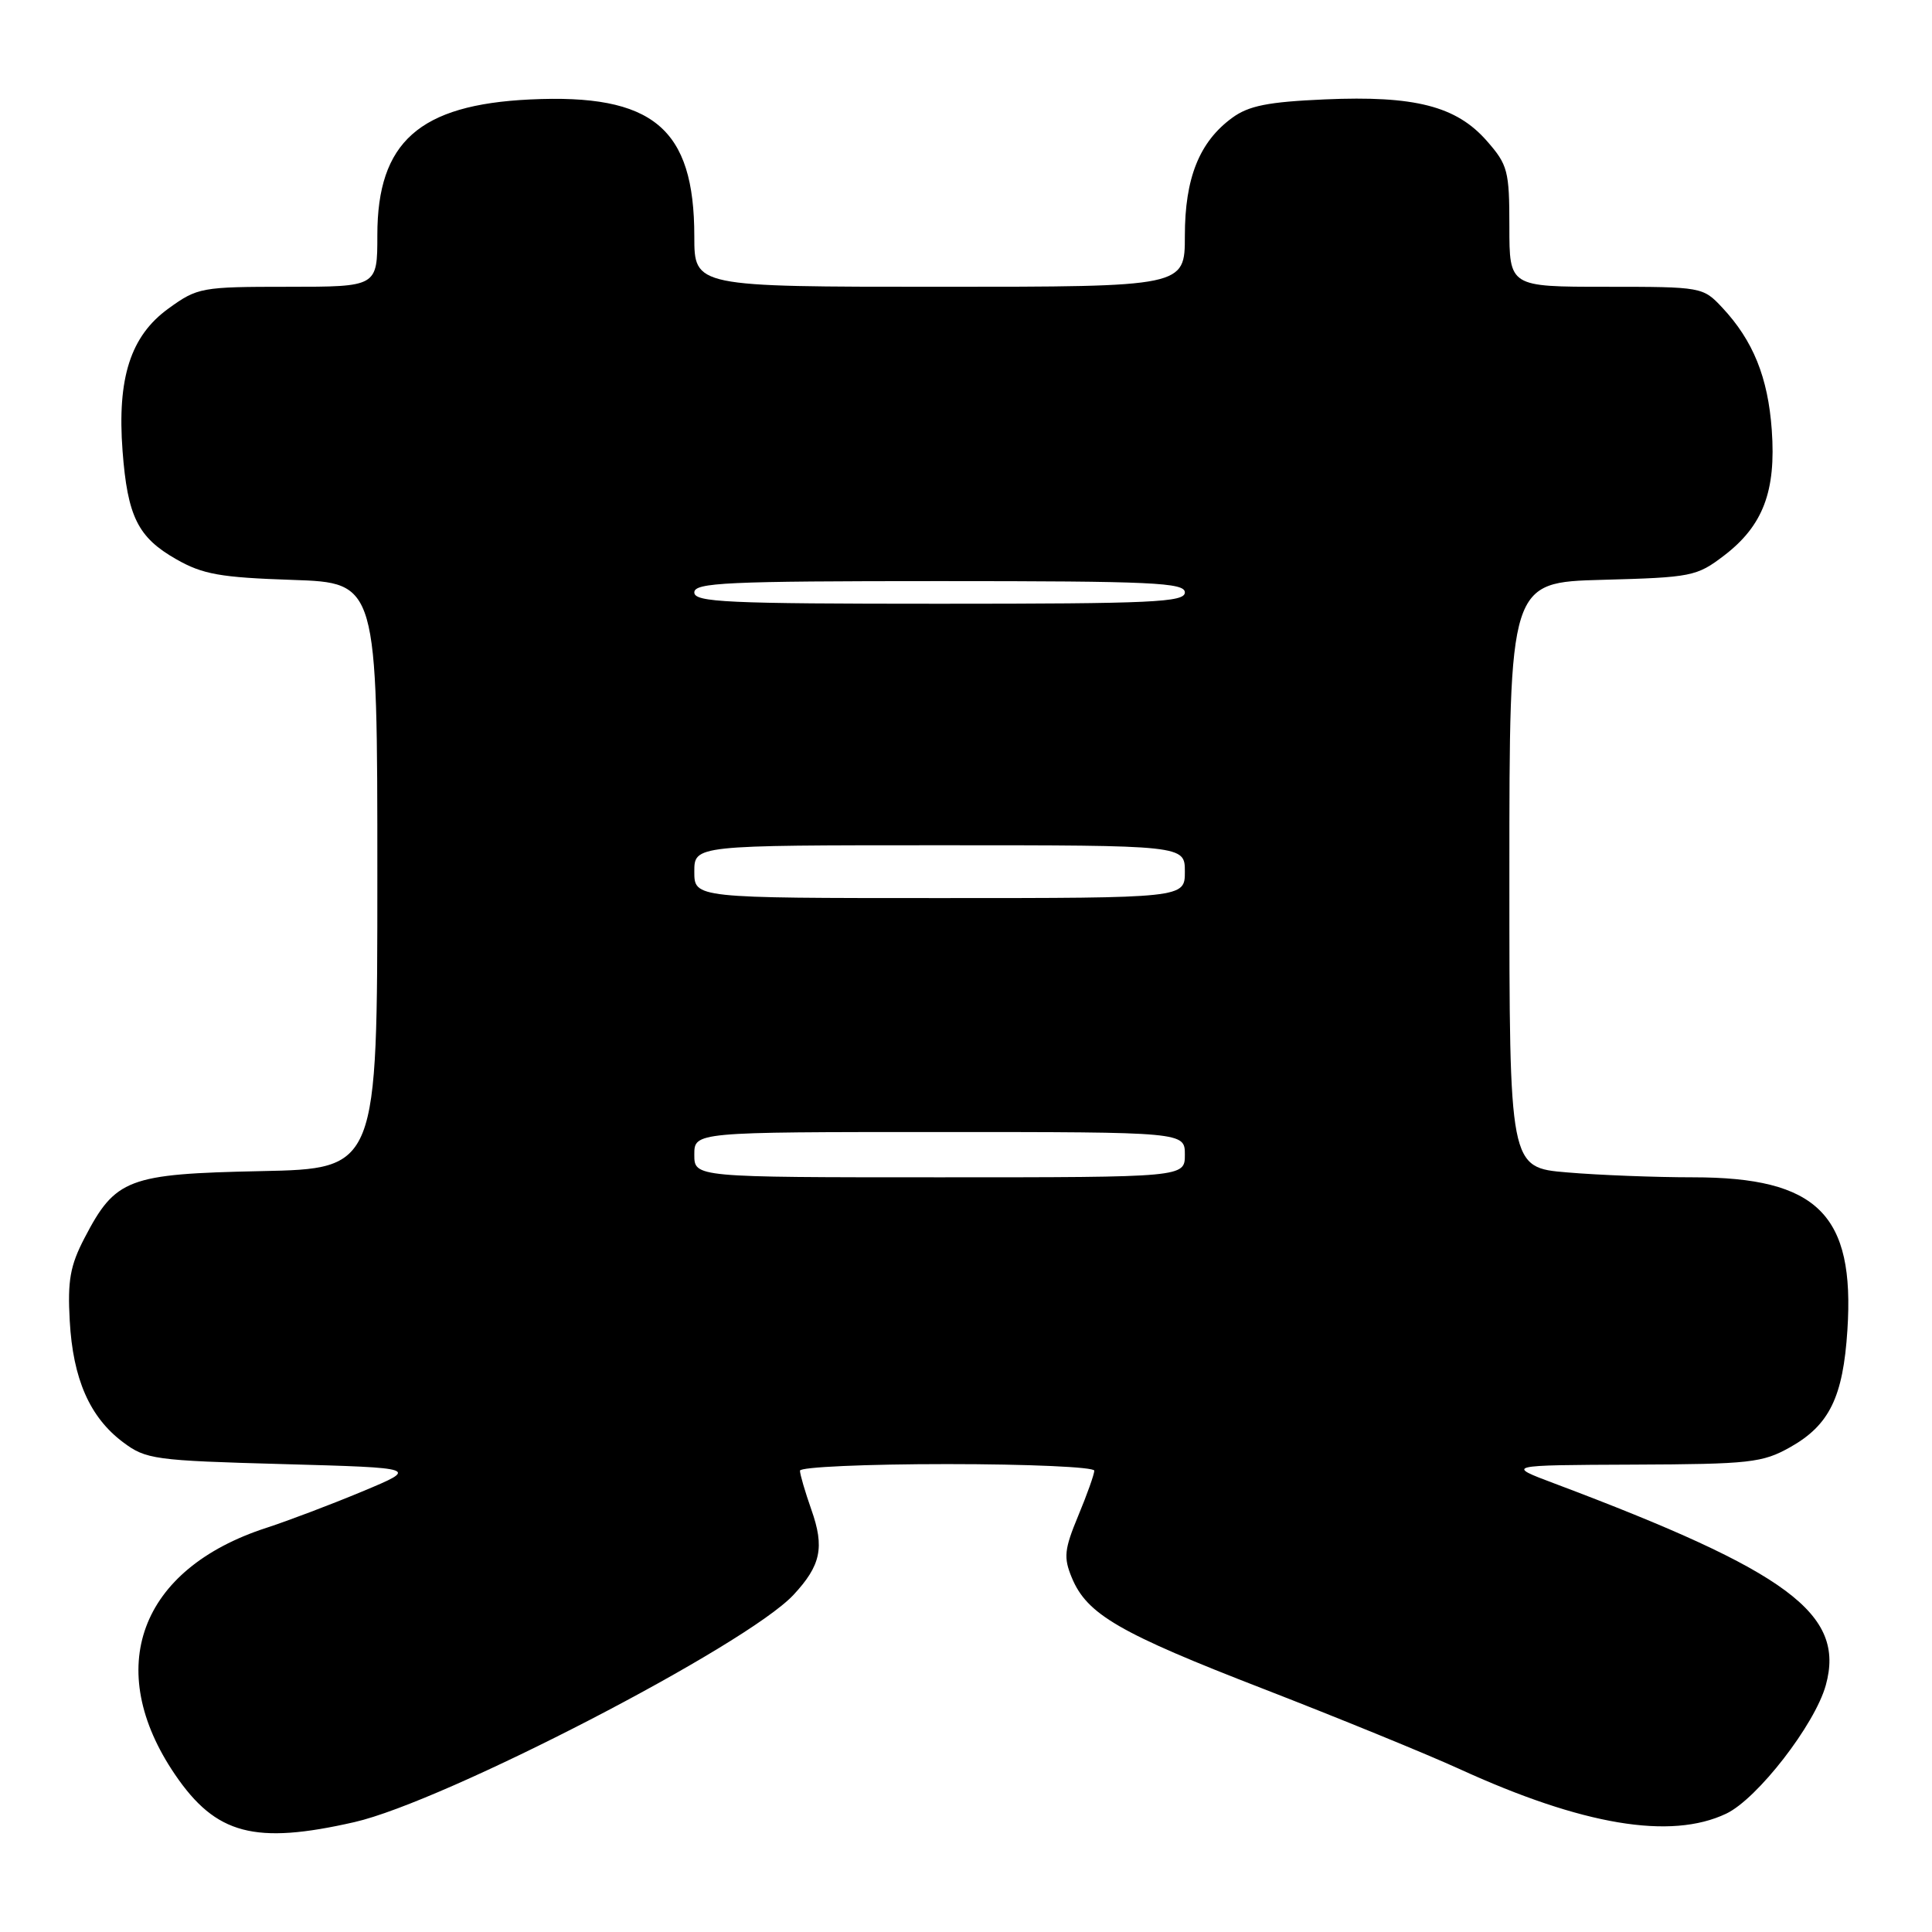 <?xml version="1.0" encoding="UTF-8" standalone="no"?>
<!DOCTYPE svg PUBLIC "-//W3C//DTD SVG 1.1//EN" "http://www.w3.org/Graphics/SVG/1.1/DTD/svg11.dtd" >
<svg xmlns="http://www.w3.org/2000/svg" xmlns:xlink="http://www.w3.org/1999/xlink" version="1.1" viewBox="0 0 256 256">
 <g >
 <path fill="currentColor"
d=" M 46.96 241.44 C 58.90 238.72 98.88 218.03 105.14 211.33 C 108.77 207.43 109.28 205.04 107.51 200.04 C 106.68 197.68 106.00 195.36 106.00 194.87 C 106.00 194.39 114.78 194.00 125.50 194.00 C 136.22 194.00 145.00 194.39 145.00 194.87 C 145.00 195.34 144.04 198.04 142.87 200.85 C 141.02 205.31 140.91 206.37 142.02 209.05 C 144.03 213.91 148.28 216.38 167.50 223.82 C 177.40 227.66 189.04 232.42 193.36 234.39 C 209.69 241.86 221.37 243.82 228.73 240.32 C 232.85 238.37 240.49 228.51 241.93 223.29 C 244.54 213.85 237.01 208.25 206.00 196.58 C 199.50 194.14 199.50 194.14 216.36 194.07 C 231.90 194.01 233.54 193.82 237.21 191.76 C 242.40 188.84 244.22 185.13 244.79 176.24 C 245.79 160.92 240.82 156.00 224.34 156.00 C 219.37 156.00 211.86 155.71 207.65 155.35 C 200.00 154.71 200.00 154.71 200.00 115.93 C 200.00 77.16 200.00 77.16 212.33 76.83 C 224.14 76.51 224.82 76.38 228.44 73.62 C 233.61 69.67 235.35 65.10 234.77 56.99 C 234.27 50.00 232.30 45.13 228.20 40.75 C 225.65 38.03 225.50 38.00 212.81 38.00 C 200.00 38.00 200.00 38.00 200.00 30.03 C 200.00 22.62 199.79 21.84 197.01 18.67 C 192.97 14.06 187.46 12.65 175.55 13.17 C 168.00 13.50 165.45 14.01 163.26 15.62 C 158.92 18.80 157.00 23.59 157.00 31.25 C 157.00 38.00 157.00 38.00 124.50 38.00 C 92.00 38.00 92.00 38.00 92.00 31.32 C 92.00 16.96 86.52 12.40 70.22 13.18 C 55.56 13.88 50.00 18.82 50.00 31.15 C 50.00 38.00 50.00 38.00 38.15 38.00 C 26.67 38.00 26.18 38.09 22.31 40.89 C 17.30 44.52 15.51 50.08 16.24 59.76 C 16.90 68.45 18.27 71.21 23.35 74.10 C 26.87 76.11 29.20 76.52 38.75 76.84 C 50.00 77.22 50.00 77.22 50.00 116.04 C 50.00 154.86 50.00 154.86 34.57 155.18 C 16.92 155.55 15.30 156.16 11.19 164.06 C 9.30 167.69 8.94 169.69 9.24 175.00 C 9.66 182.71 11.89 187.79 16.29 191.09 C 19.33 193.38 20.43 193.53 37.50 194.00 C 55.50 194.50 55.50 194.50 48.00 197.63 C 43.88 199.35 38.17 201.51 35.32 202.44 C 18.49 207.89 13.61 221.09 23.22 235.18 C 28.62 243.09 33.75 244.45 46.96 241.44 Z  M 92.00 153.00 C 92.00 150.00 92.00 150.00 124.50 150.00 C 157.00 150.00 157.00 150.00 157.00 153.00 C 157.00 156.00 157.00 156.00 124.50 156.00 C 92.00 156.00 92.00 156.00 92.00 153.00 Z  M 92.00 115.50 C 92.00 112.00 92.00 112.00 124.50 112.00 C 157.00 112.00 157.00 112.00 157.00 115.50 C 157.00 119.00 157.00 119.00 124.50 119.00 C 92.00 119.00 92.00 119.00 92.00 115.50 Z  M 92.00 78.50 C 92.00 77.20 96.28 77.00 124.50 77.00 C 152.72 77.00 157.00 77.20 157.00 78.50 C 157.00 79.80 152.72 80.00 124.50 80.00 C 96.28 80.00 92.00 79.80 92.00 78.50 Z "/>
</g>
</svg>
